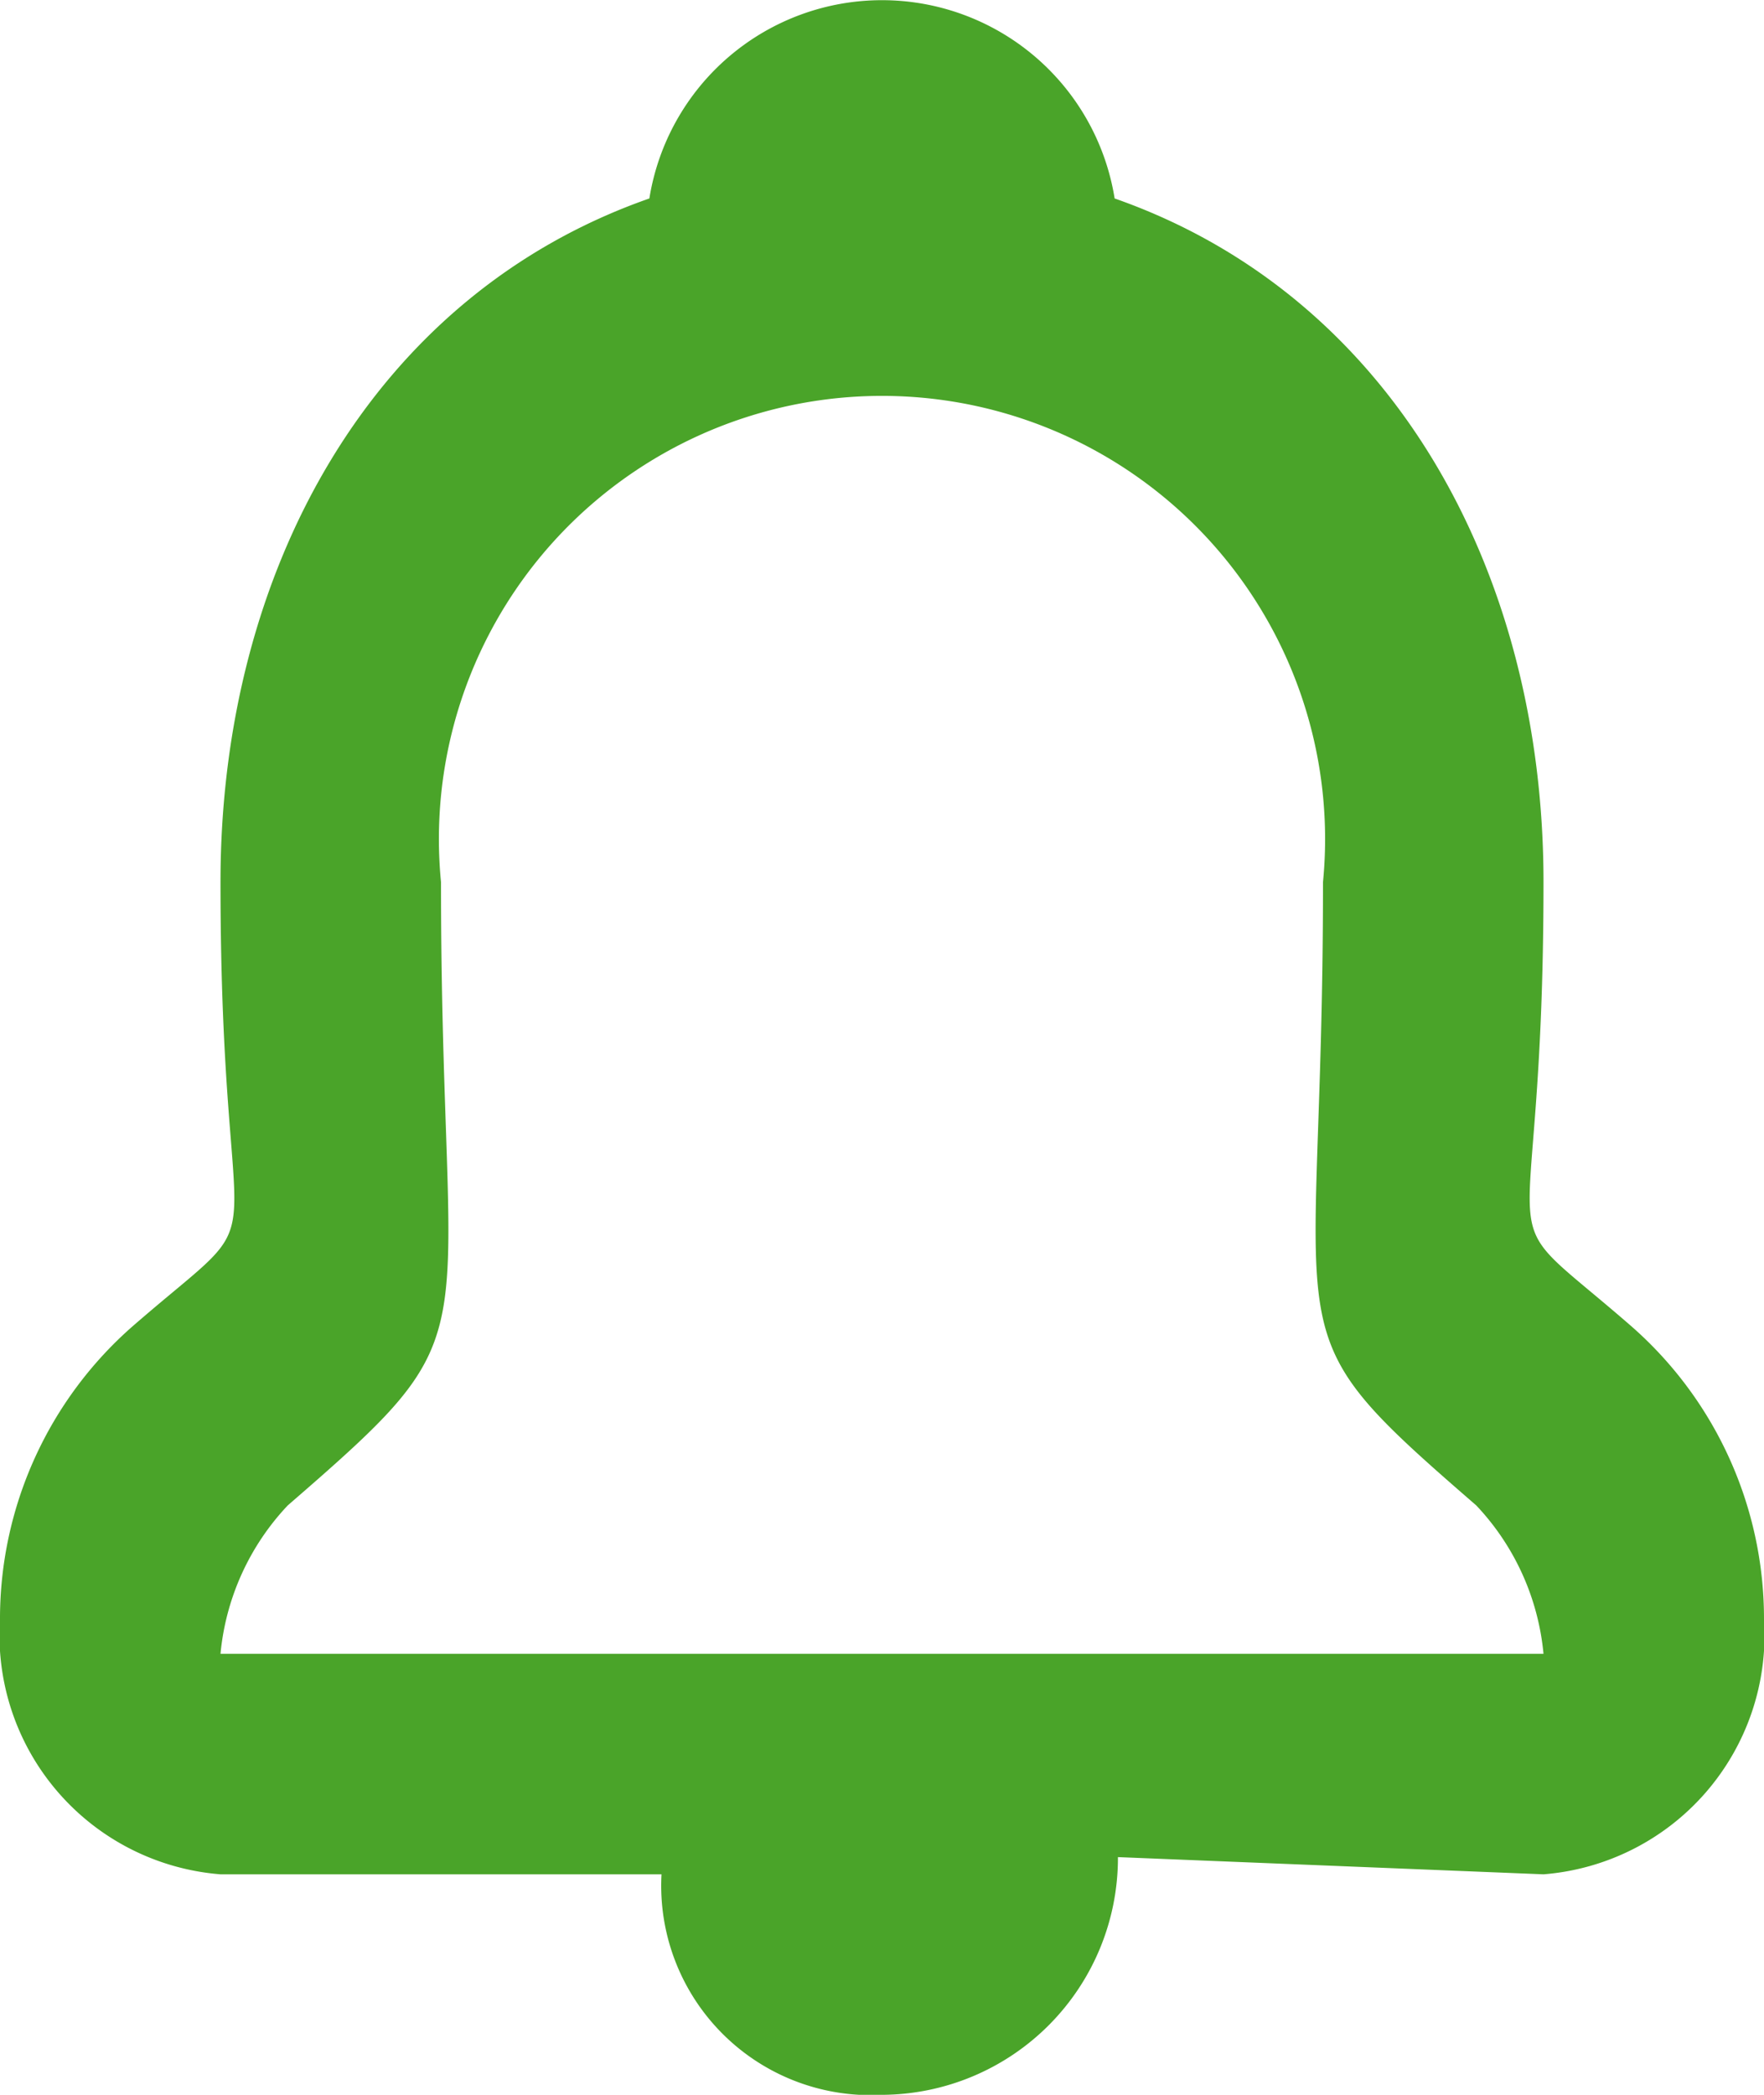 <svg xmlns="http://www.w3.org/2000/svg" width="16" height="19" viewBox="0 0 16 19">
  <defs>
    <style>
      .cls-1 {
        fill: #4aa429;
        fill-rule: evenodd;
      }
    </style>
  </defs>
  <path id="Bell" class="cls-1" d="M1180.79,38.023c-1.38-1.2-.79-0.286-0.79-4.023,0-2.829-1.38-5.321-3.89-6.2a2.137,2.137,0,0,0-4.22,0c-2.51.878-3.89,3.371-3.89,6.2,0,3.737.59,2.825-.79,4.023a3.527,3.527,0,0,0-1.21,2.665A2.176,2.176,0,0,0,1168,43h4a1.9,1.9,0,0,0,2,2,2.149,2.149,0,0,0,2.14-2.156L1180,43a2.176,2.176,0,0,0,2-2.312A3.527,3.527,0,0,0,1180.79,38.023ZM1168,41a2.27,2.27,0,0,1,.61-1.346c1.92-1.664,1.39-1.306,1.39-5.654a4.019,4.019,0,1,1,8,0c0,4.348-.53,3.989,1.39,5.654A2.269,2.269,0,0,1,1180,41h-12Z" transform="translate(-1166 -26)"/>
</svg>
